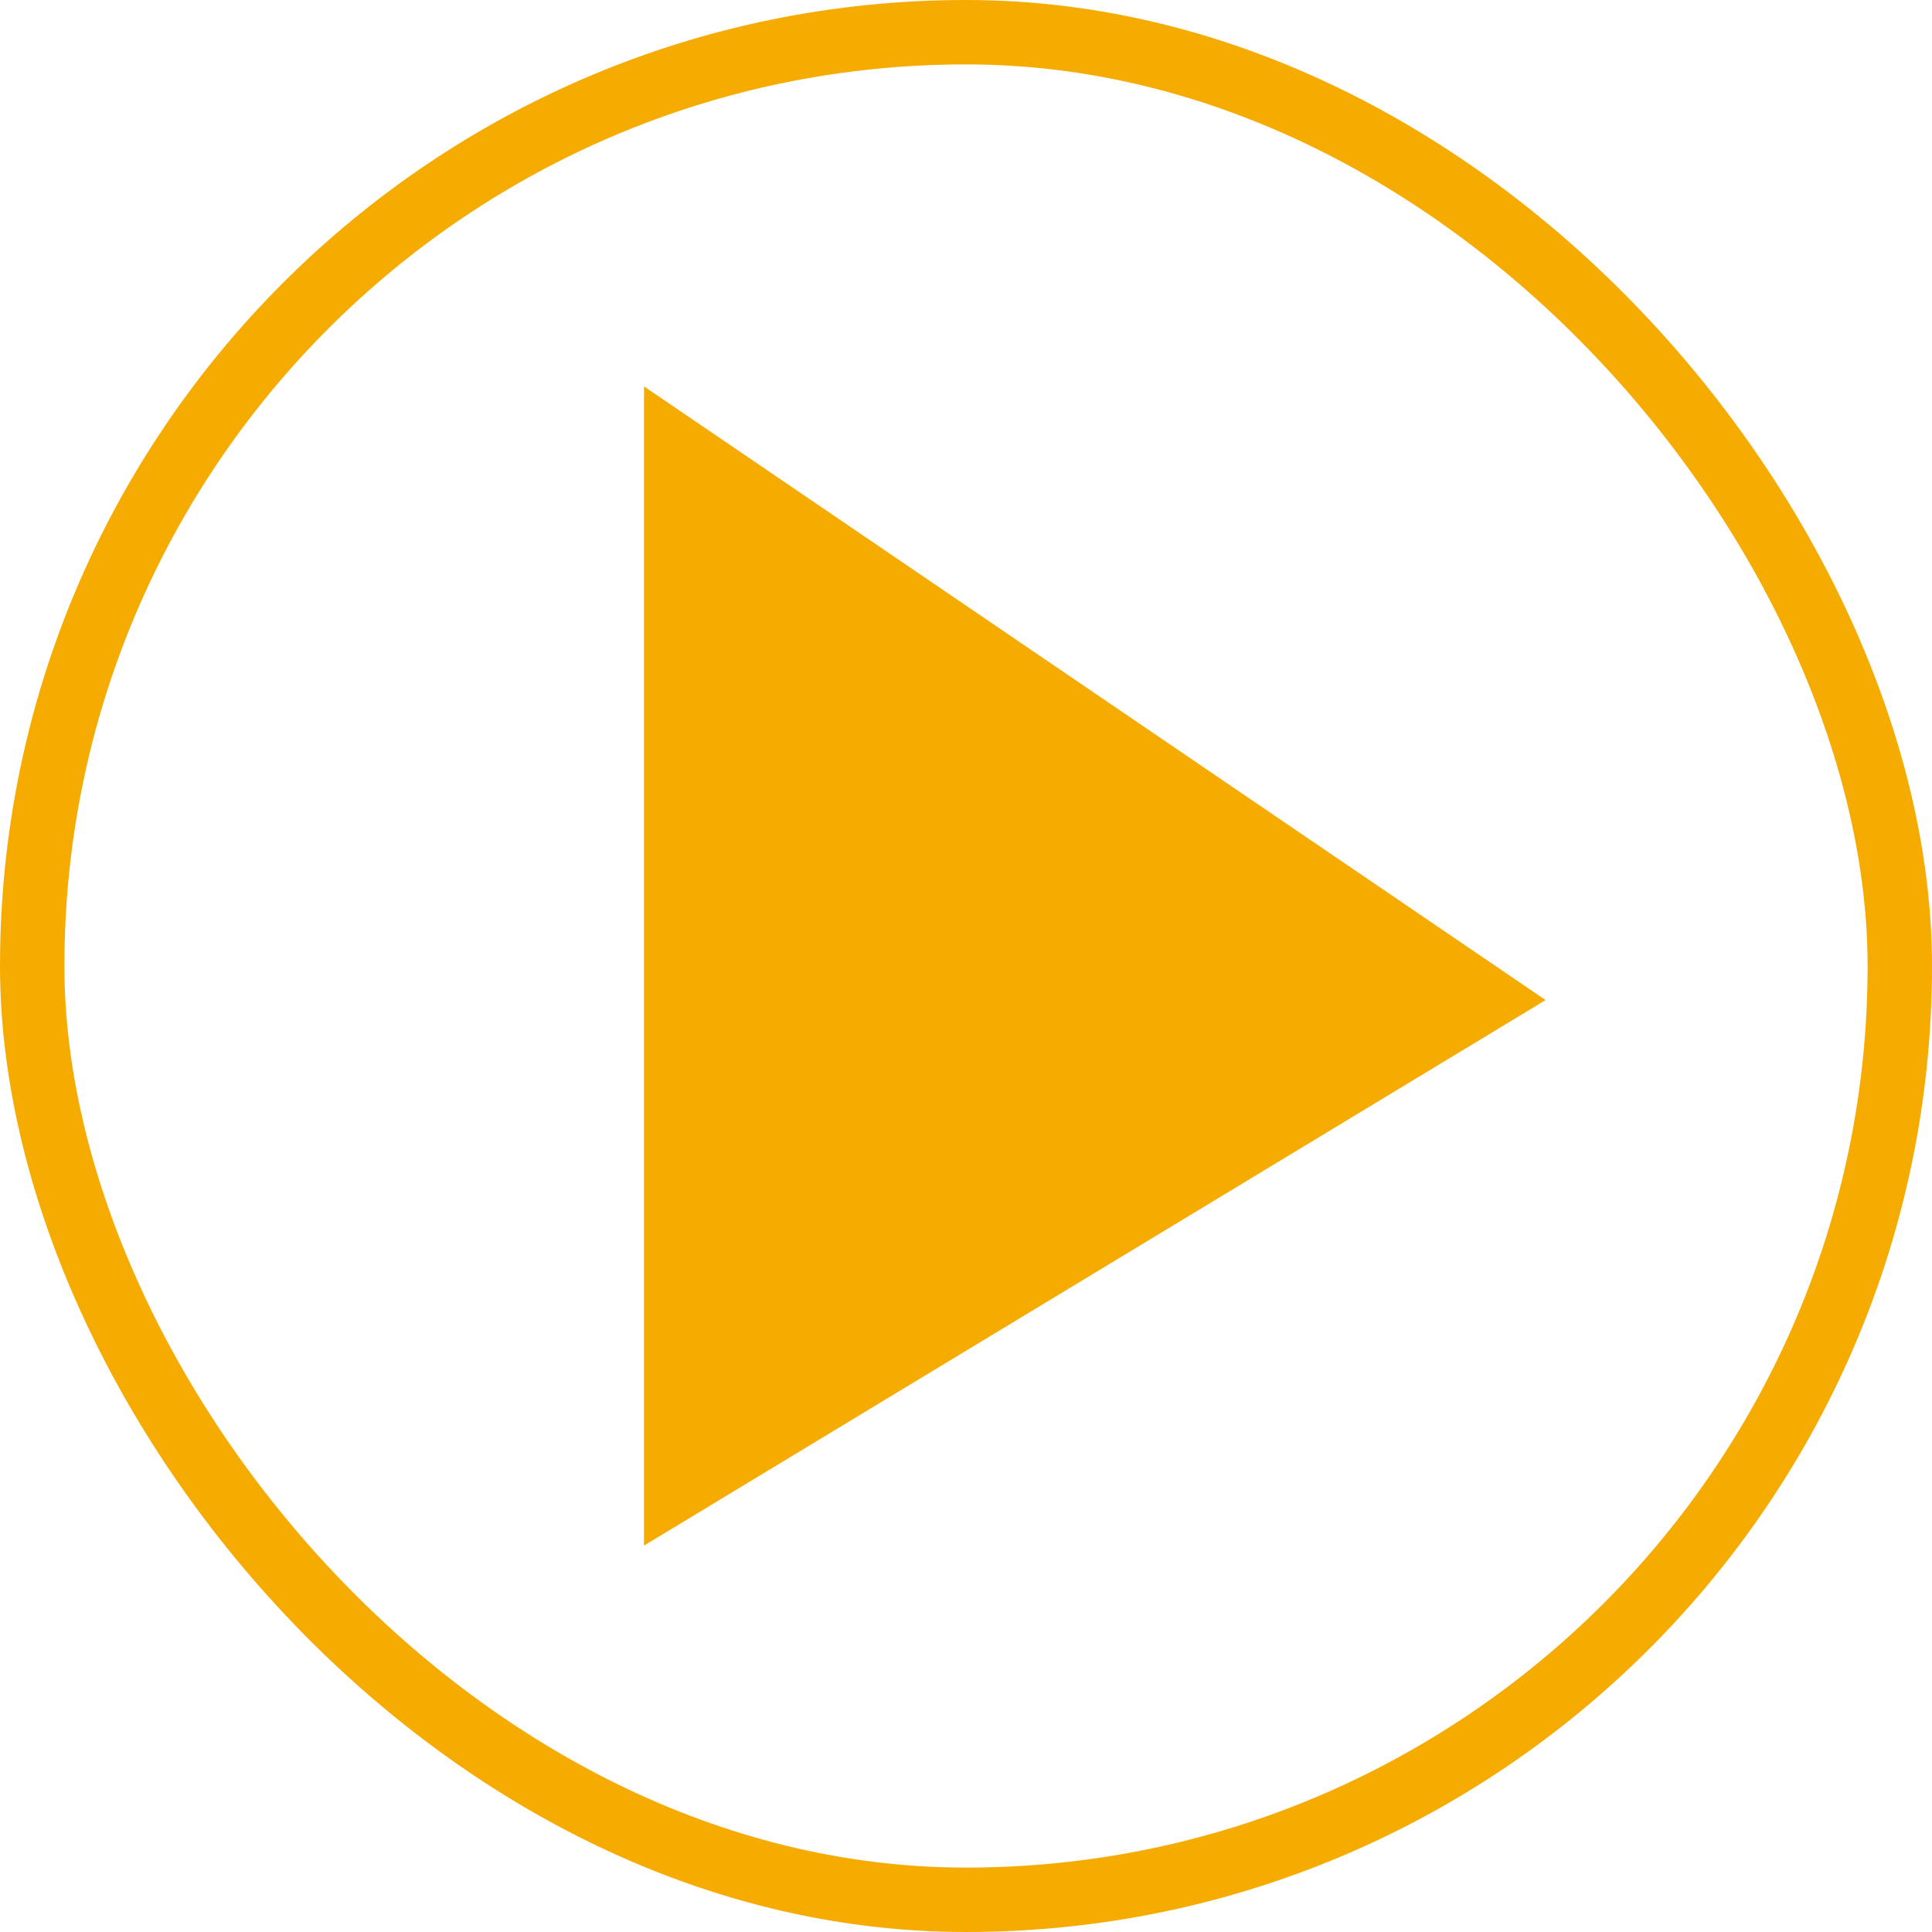 <svg width="30" height="30" viewBox="0 0 30 30" fill="none" xmlns="http://www.w3.org/2000/svg">
<rect x="0.5" y="0.5" width="29" height="29" rx="14.5" stroke="#F6AB00"/>
<path d="M10 24V6L24 15.529L10 24Z" fill="#F6AB00"/>
</svg>
